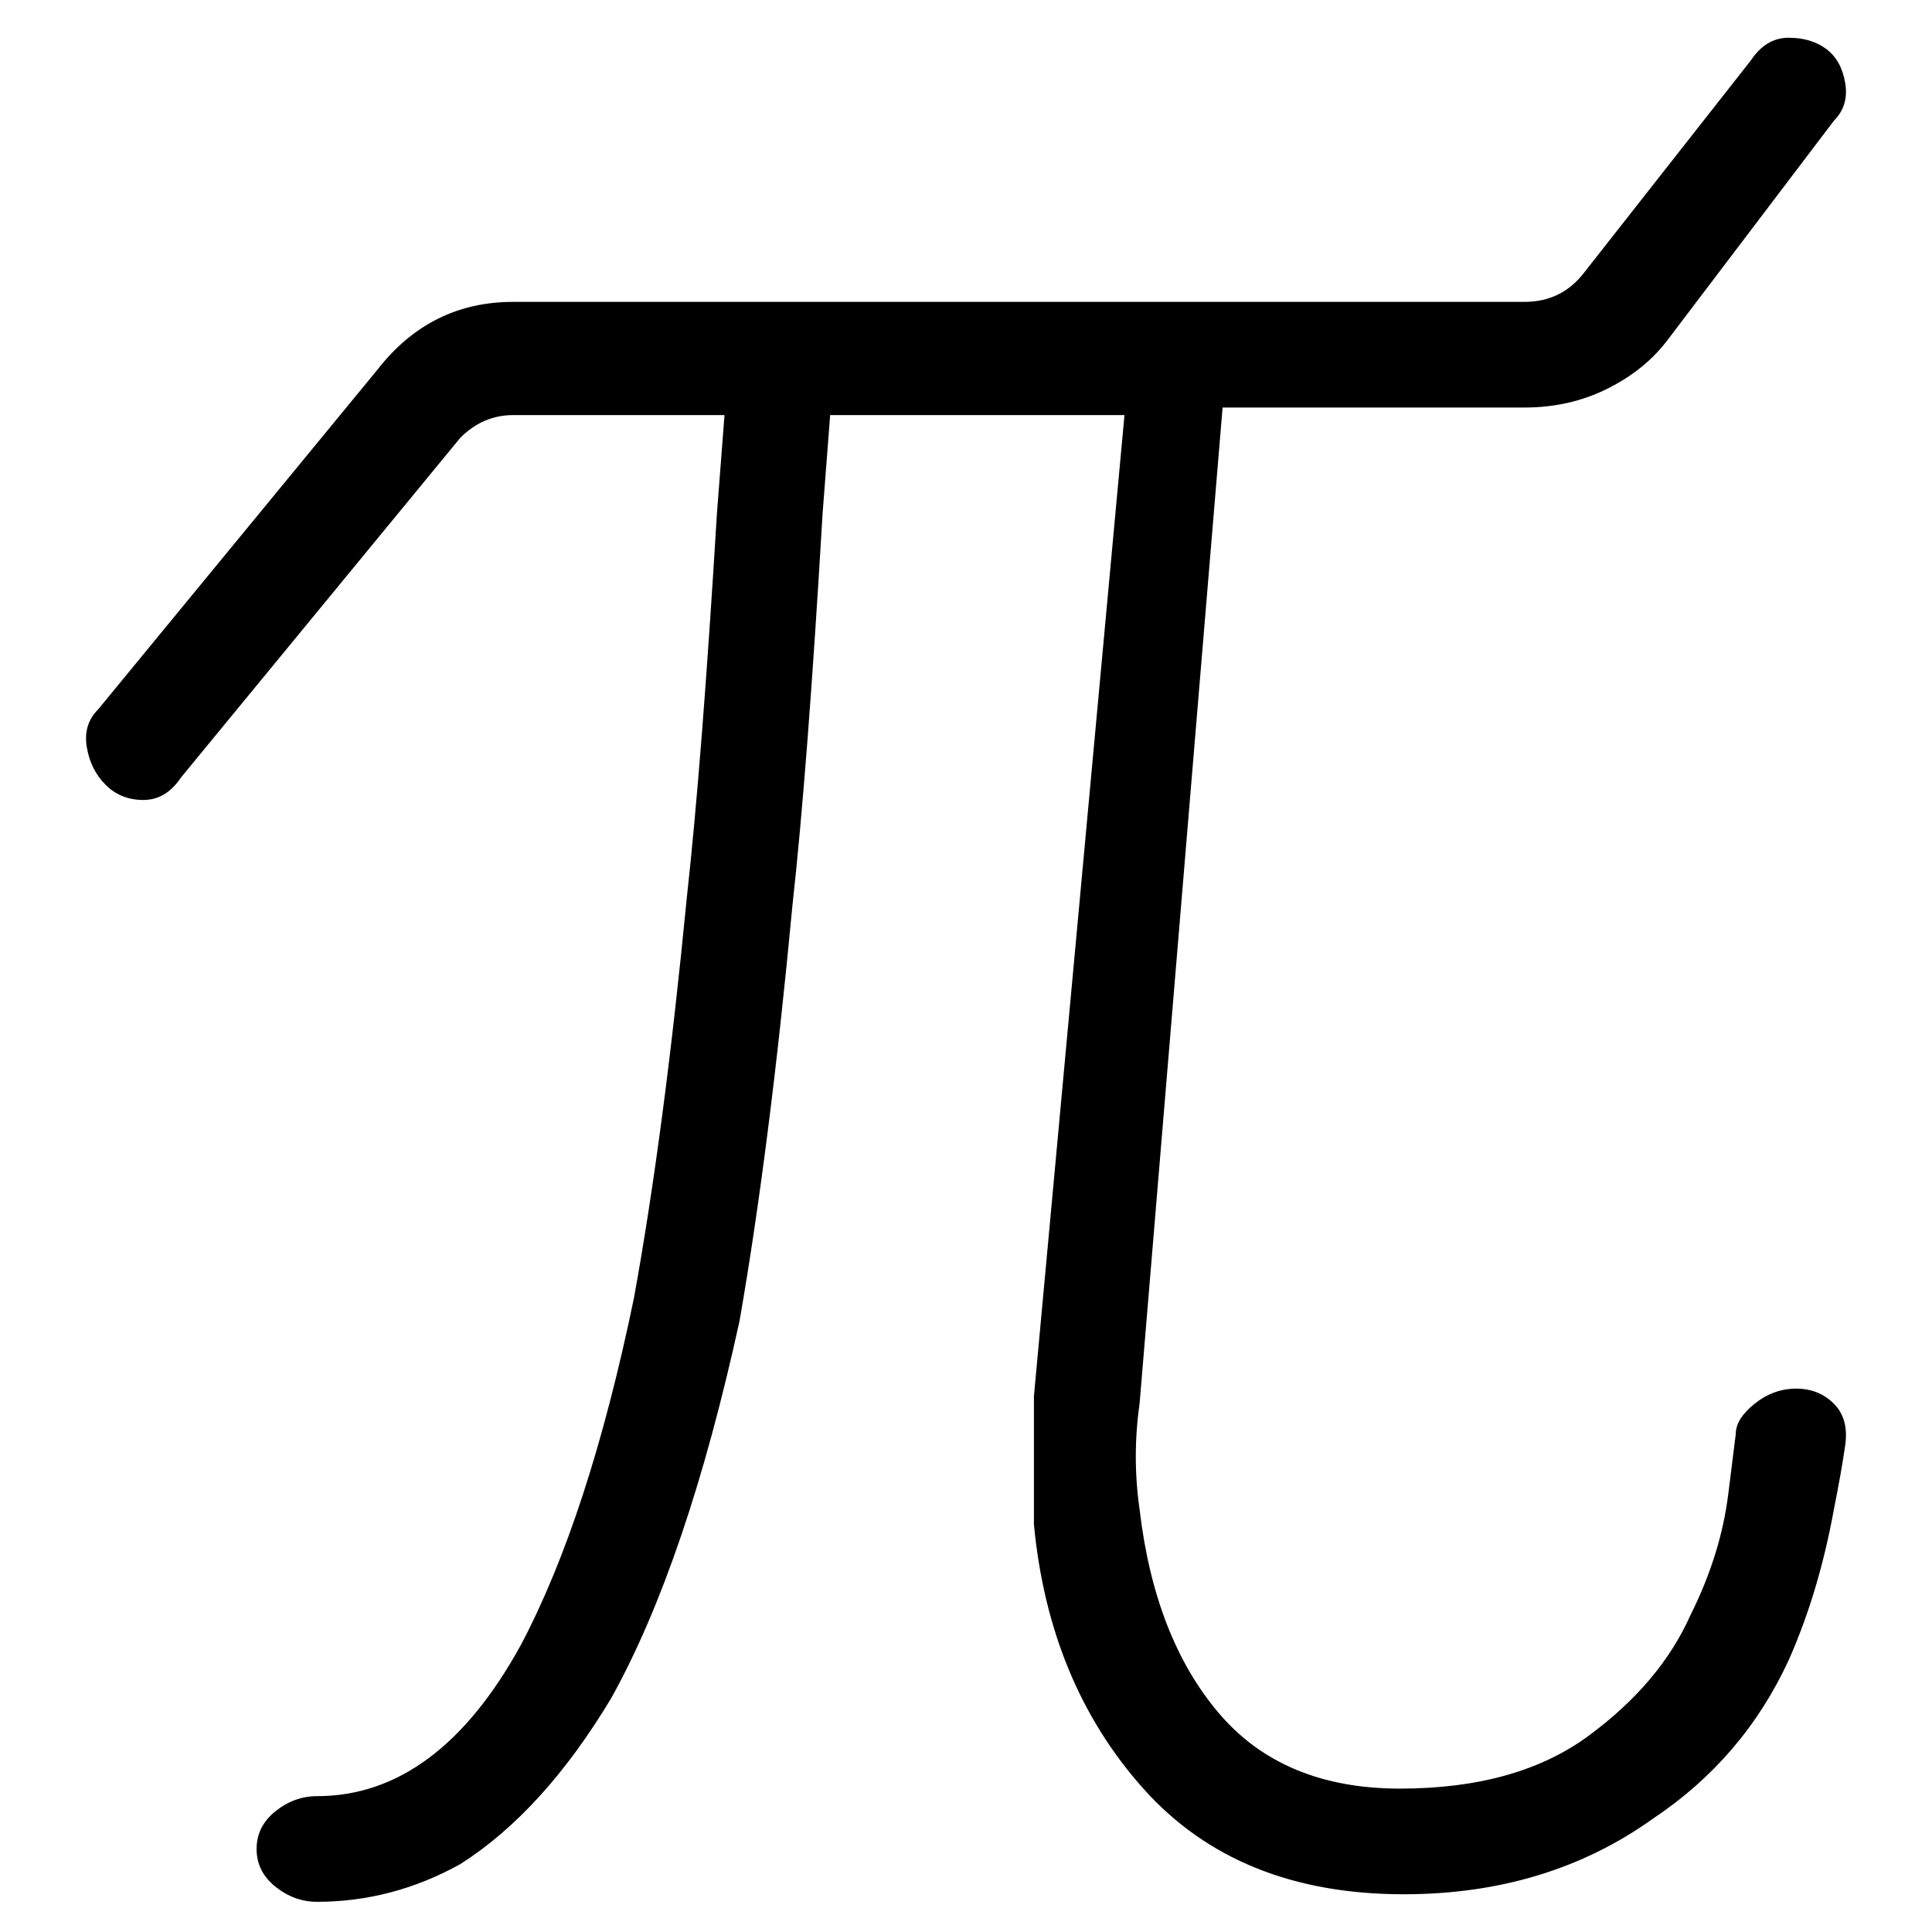 <svg viewBox="0 0 256 256" xmlns="http://www.w3.org/2000/svg">
  <path transform="scale(1, -1) translate(0, -256)" fill="currentColor" d="M238 72q-3 0 -5.5 -2t-2.5 -4l-1 -8q-1 -8 -5 -16q-4 -9 -13.5 -16t-25 -7t-24 10t-10.5 27q-1 7 0 14l11 132h40q6 0 11 2.5t8 6.5l22 29q2 2 1.5 5t-2.5 4.5t-5 1.5t-5 -3l-22 -28q-3 -4 -8 -4h-134q-11 0 -18 -9l-37 -45q-2 -2 -1.5 -5t2.5 -5t5 -2t5 3l37 45q3 3 7 3 h28l-1 -13q-2 -33 -4 -51q-3 -31 -7 -53q-6 -29 -15 -46q-11 -20 -27 -20q-3 0 -5.5 -2t-2.5 -5t2.5 -5t5.5 -2q10 0 19 5q11 7 20 22q10 18 17 50q4 23 7 55q2 18 4 52l1 13h39l-12 -130v-17q2 -21 14.5 -35t34.5 -14q19 0 33 10q12 8 18 21q4 9 6 20q1 5 1.5 8.5t-1.5 5.5 t-5 2z" />
</svg>